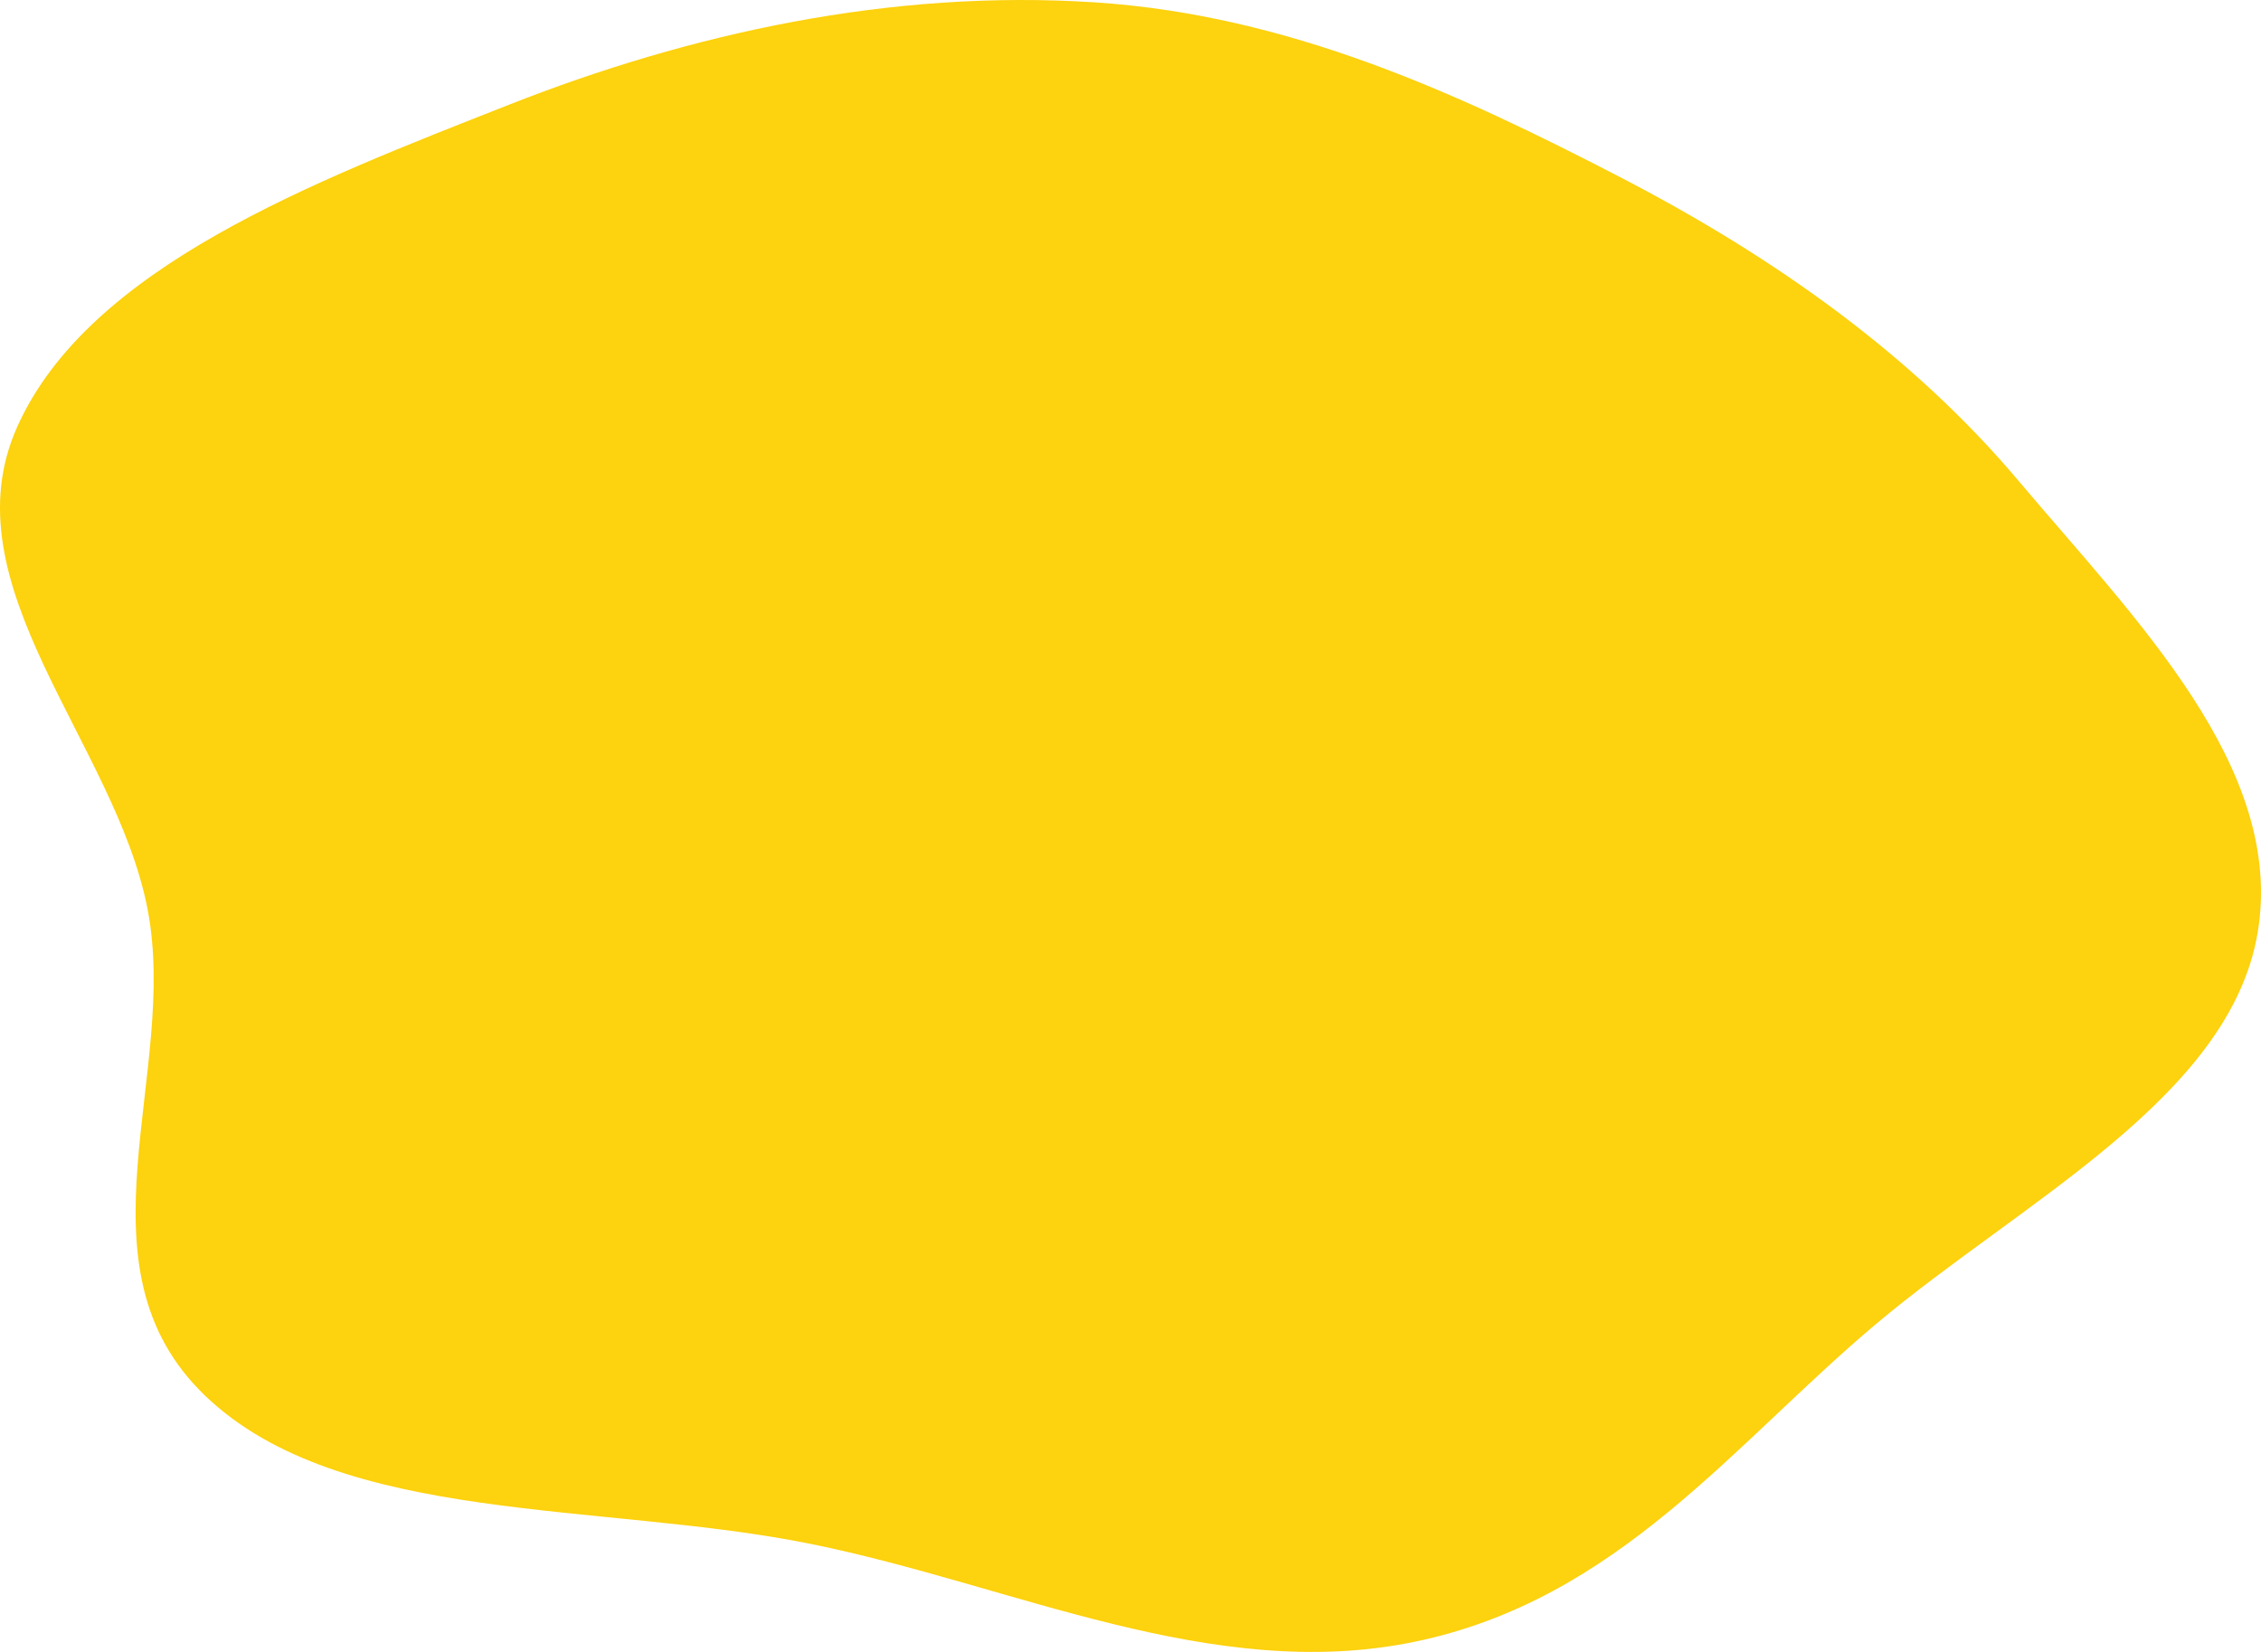 <svg width="468" height="342" viewBox="0 0 468 342" fill="none" xmlns="http://www.w3.org/2000/svg">
<path fill-rule="evenodd" clip-rule="evenodd" d="M226.529 0.483C266.678 3.09 301.806 19.311 335.22 36.607C368.004 53.576 396.227 73.969 417.73 99.451C442.09 128.317 473.058 159.005 467.3 193.121C461.533 227.292 418.491 248.727 388.242 274.17C358.832 298.907 334.912 331.198 292.797 339.899C250.89 348.557 209.943 328.203 167.991 319.674C124.685 310.869 70.565 315.846 42.517 289.013C14.438 262.151 37.146 222.249 30.537 188.175C23.88 153.857 -11.153 121.113 3.586 88.315C18.43 55.281 64.873 37.632 105.353 21.684C142.977 6.862 184.396 -2.252 226.529 0.483Z" fill="#FDD20E"/>
</svg>
